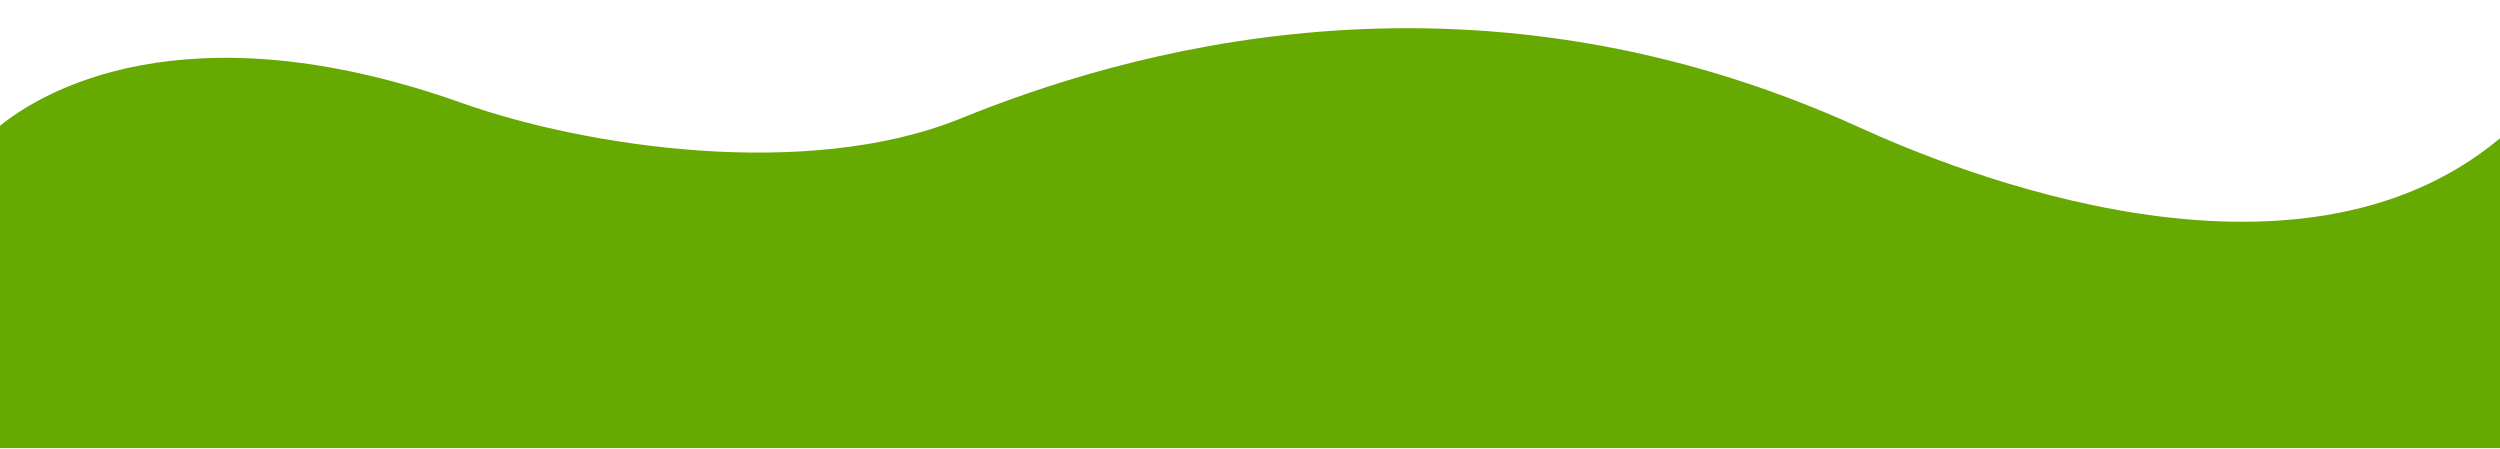 <?xml version="1.0" encoding="utf-8"?>
<!-- Generator: Adobe Illustrator 16.0.0, SVG Export Plug-In . SVG Version: 6.00 Build 0)  -->
<!DOCTYPE svg PUBLIC "-//W3C//DTD SVG 1.1//EN" "http://www.w3.org/Graphics/SVG/1.1/DTD/svg11.dtd">
<svg version="1.1" id="BG_1_" xmlns="http://www.w3.org/2000/svg" xmlns:xlink="http://www.w3.org/1999/xlink" x="0px" y="0px"
	 width="1626.845px" height="292px" viewBox="0 0 1626.845 292" enable-background="new 0 0 1626.845 292" xml:space="preserve">
<path fill-rule="evenodd" clip-rule="evenodd" fill="#66A900" d="M1210.392,83.087C952.271-34.618,725.803,36.263,625.138,77.104
	C524.474,117.943,379.579,95.09,300.89,67.13C118.932,2.475,25.468,61.173,0,81.846l0,101.53h0v108.248h1626.845V238v-54.624V89.973
	C1493.308,201.66,1271.737,111.061,1210.392,83.087z"/>
</svg>
